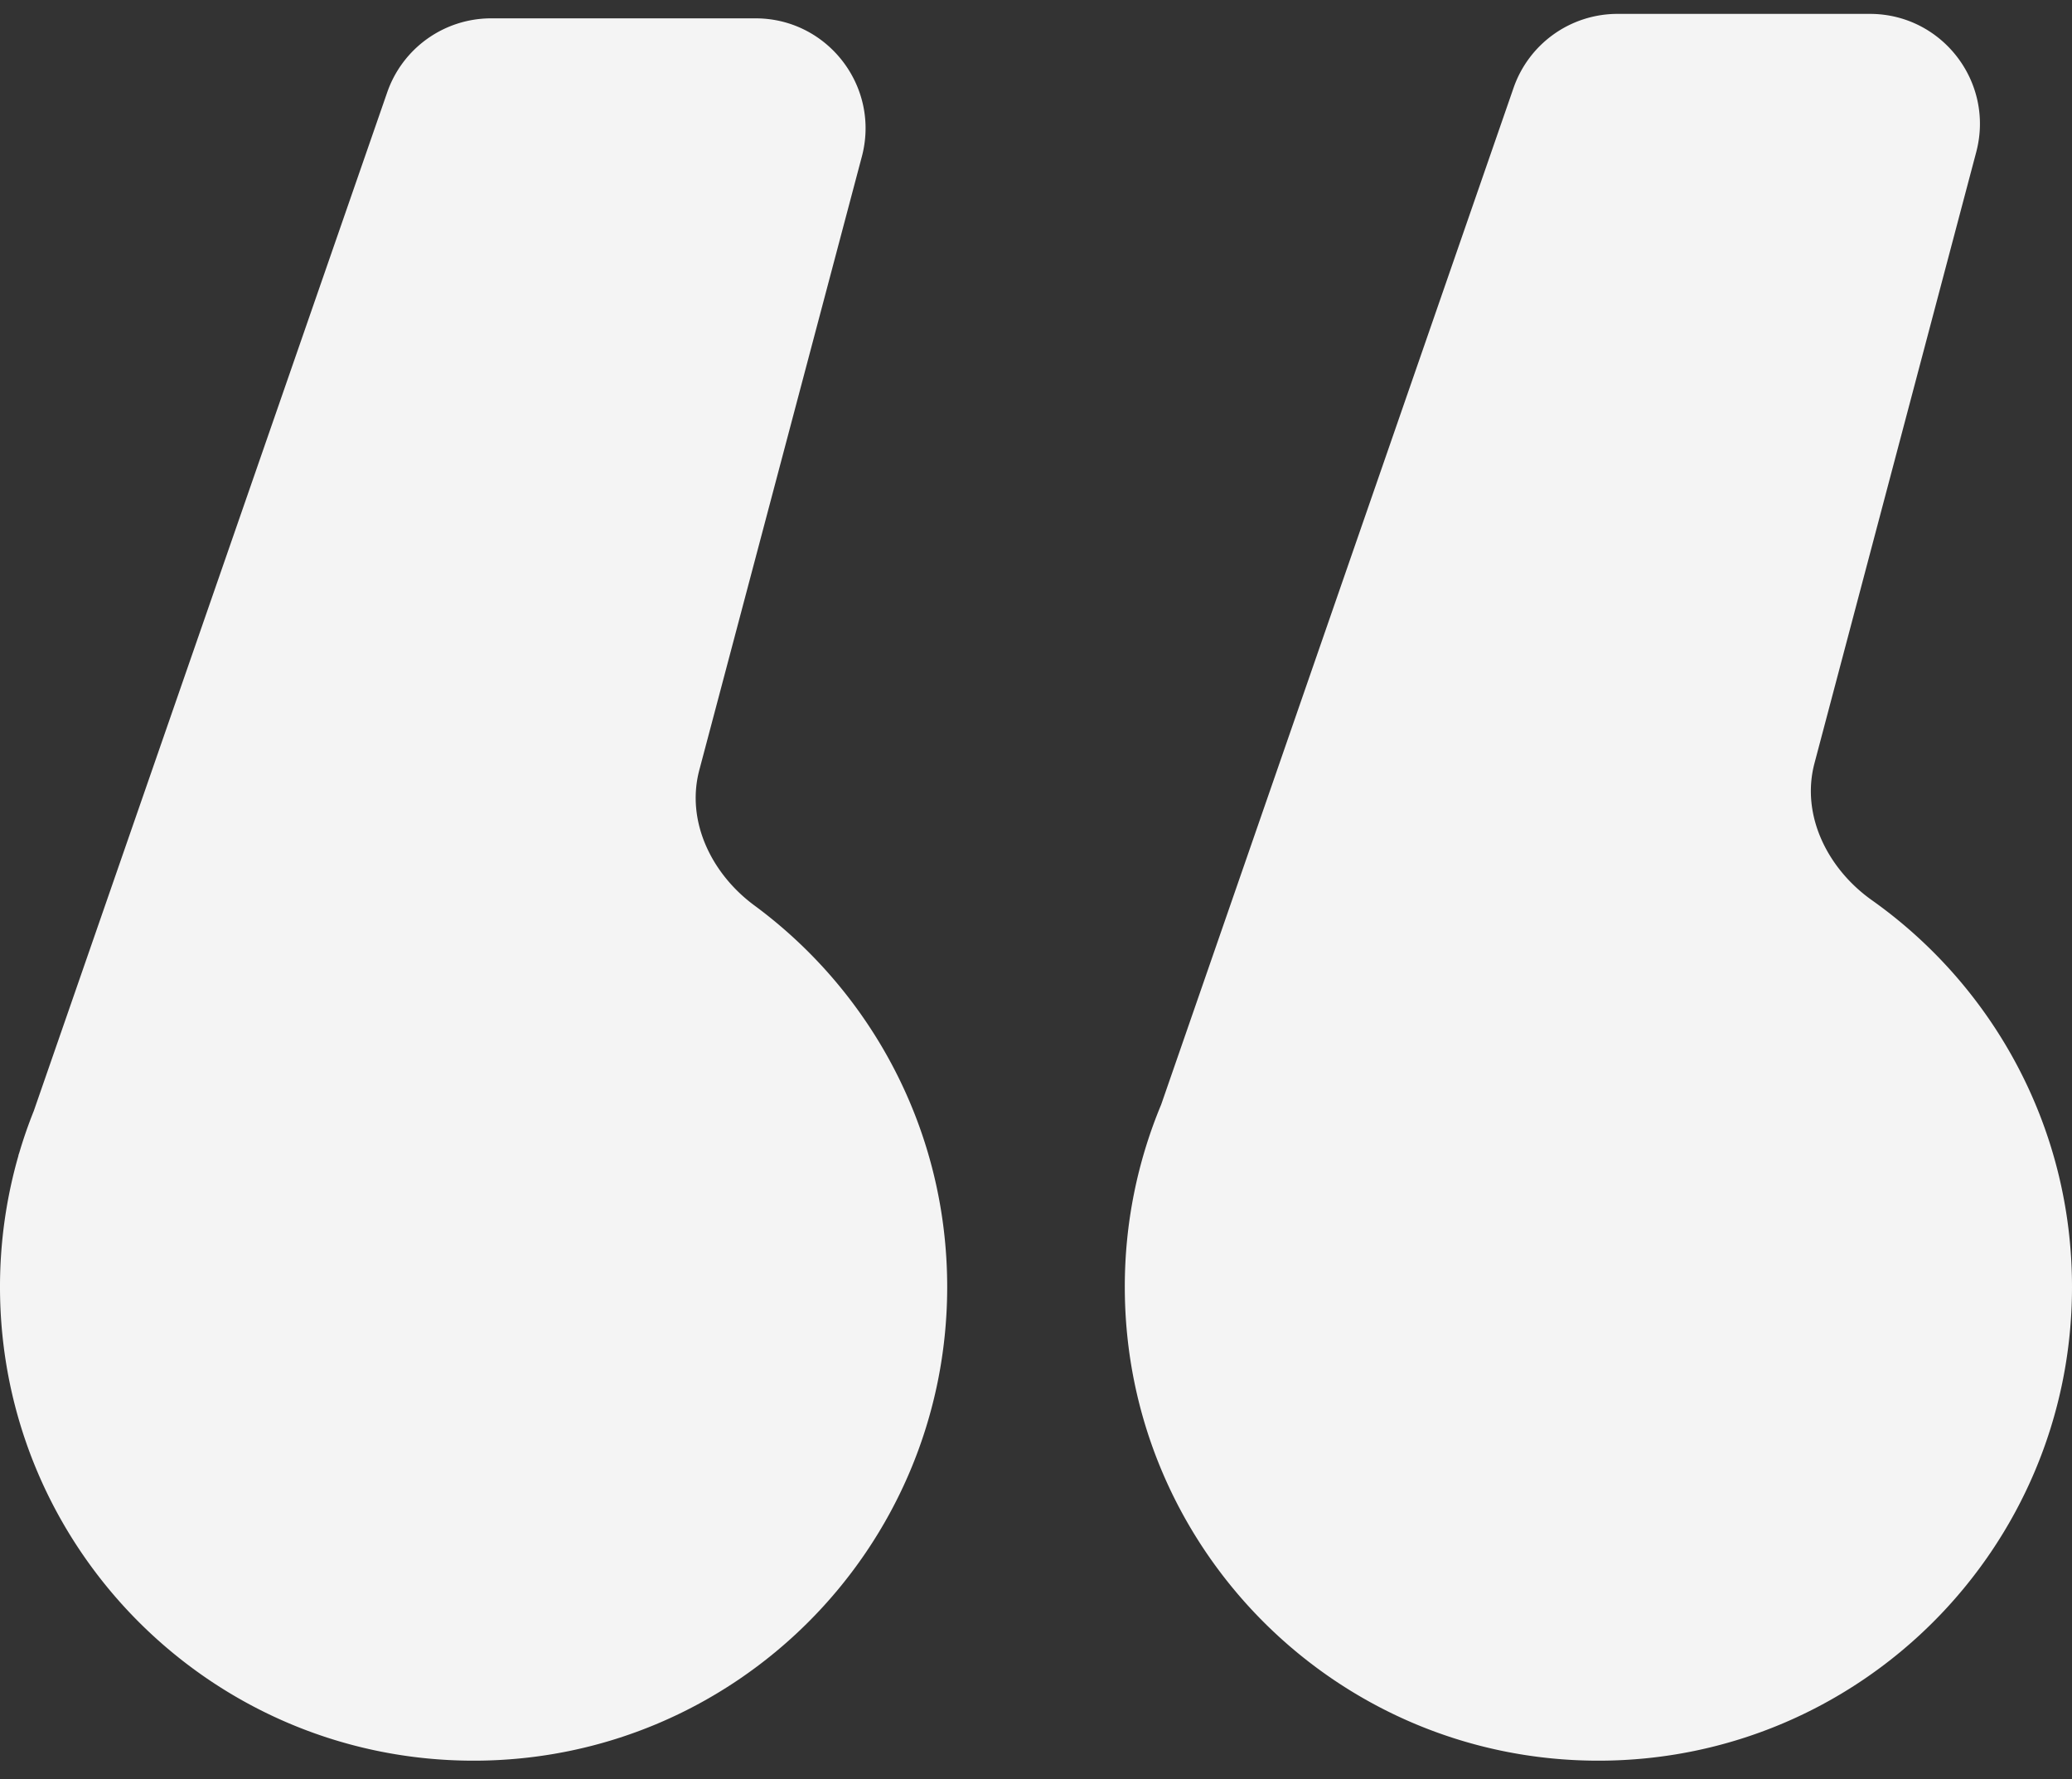 <svg width="113" height="97" fill="none" xmlns="http://www.w3.org/2000/svg"><rect width="100%" height="100%" fill="#333333" stroke="none"/><path fill-rule="evenodd" clip-rule="evenodd" d="M47.003 8.537C48.01 4.73 45.14 1 41.203 1H26.786a6 6 0 0 0-5.668 4.033L1.842 60.575c-.297.74-.56 1.496-.788 2.268l-.052.152c-.001.002 0 .004.003.004.002 0 .003.002.003.004A25.842 25.842 0 0 0 0 70.17c0 14.265 11.564 25.83 25.829 25.83 14.264 0 25.828-11.565 25.828-25.83 0-8.533-4.138-16.1-10.518-20.803-2.329-1.717-3.741-4.587-3-7.383l8.864-33.448ZM107.777 8.293c1.007-3.807-1.863-7.536-5.801-7.536H88.213a6 6 0 0 0-5.669 4.035L63.326 60.228a25.75 25.75 0 0 0-1.983 9.944C61.343 84.436 72.907 96 87.17 96 101.436 96 113 84.436 113 70.172c0-8.71-4.311-16.412-10.915-21.09-2.404-1.704-3.882-4.62-3.129-7.468l8.821-33.321Z" fill="#F4F4F4"/></svg>